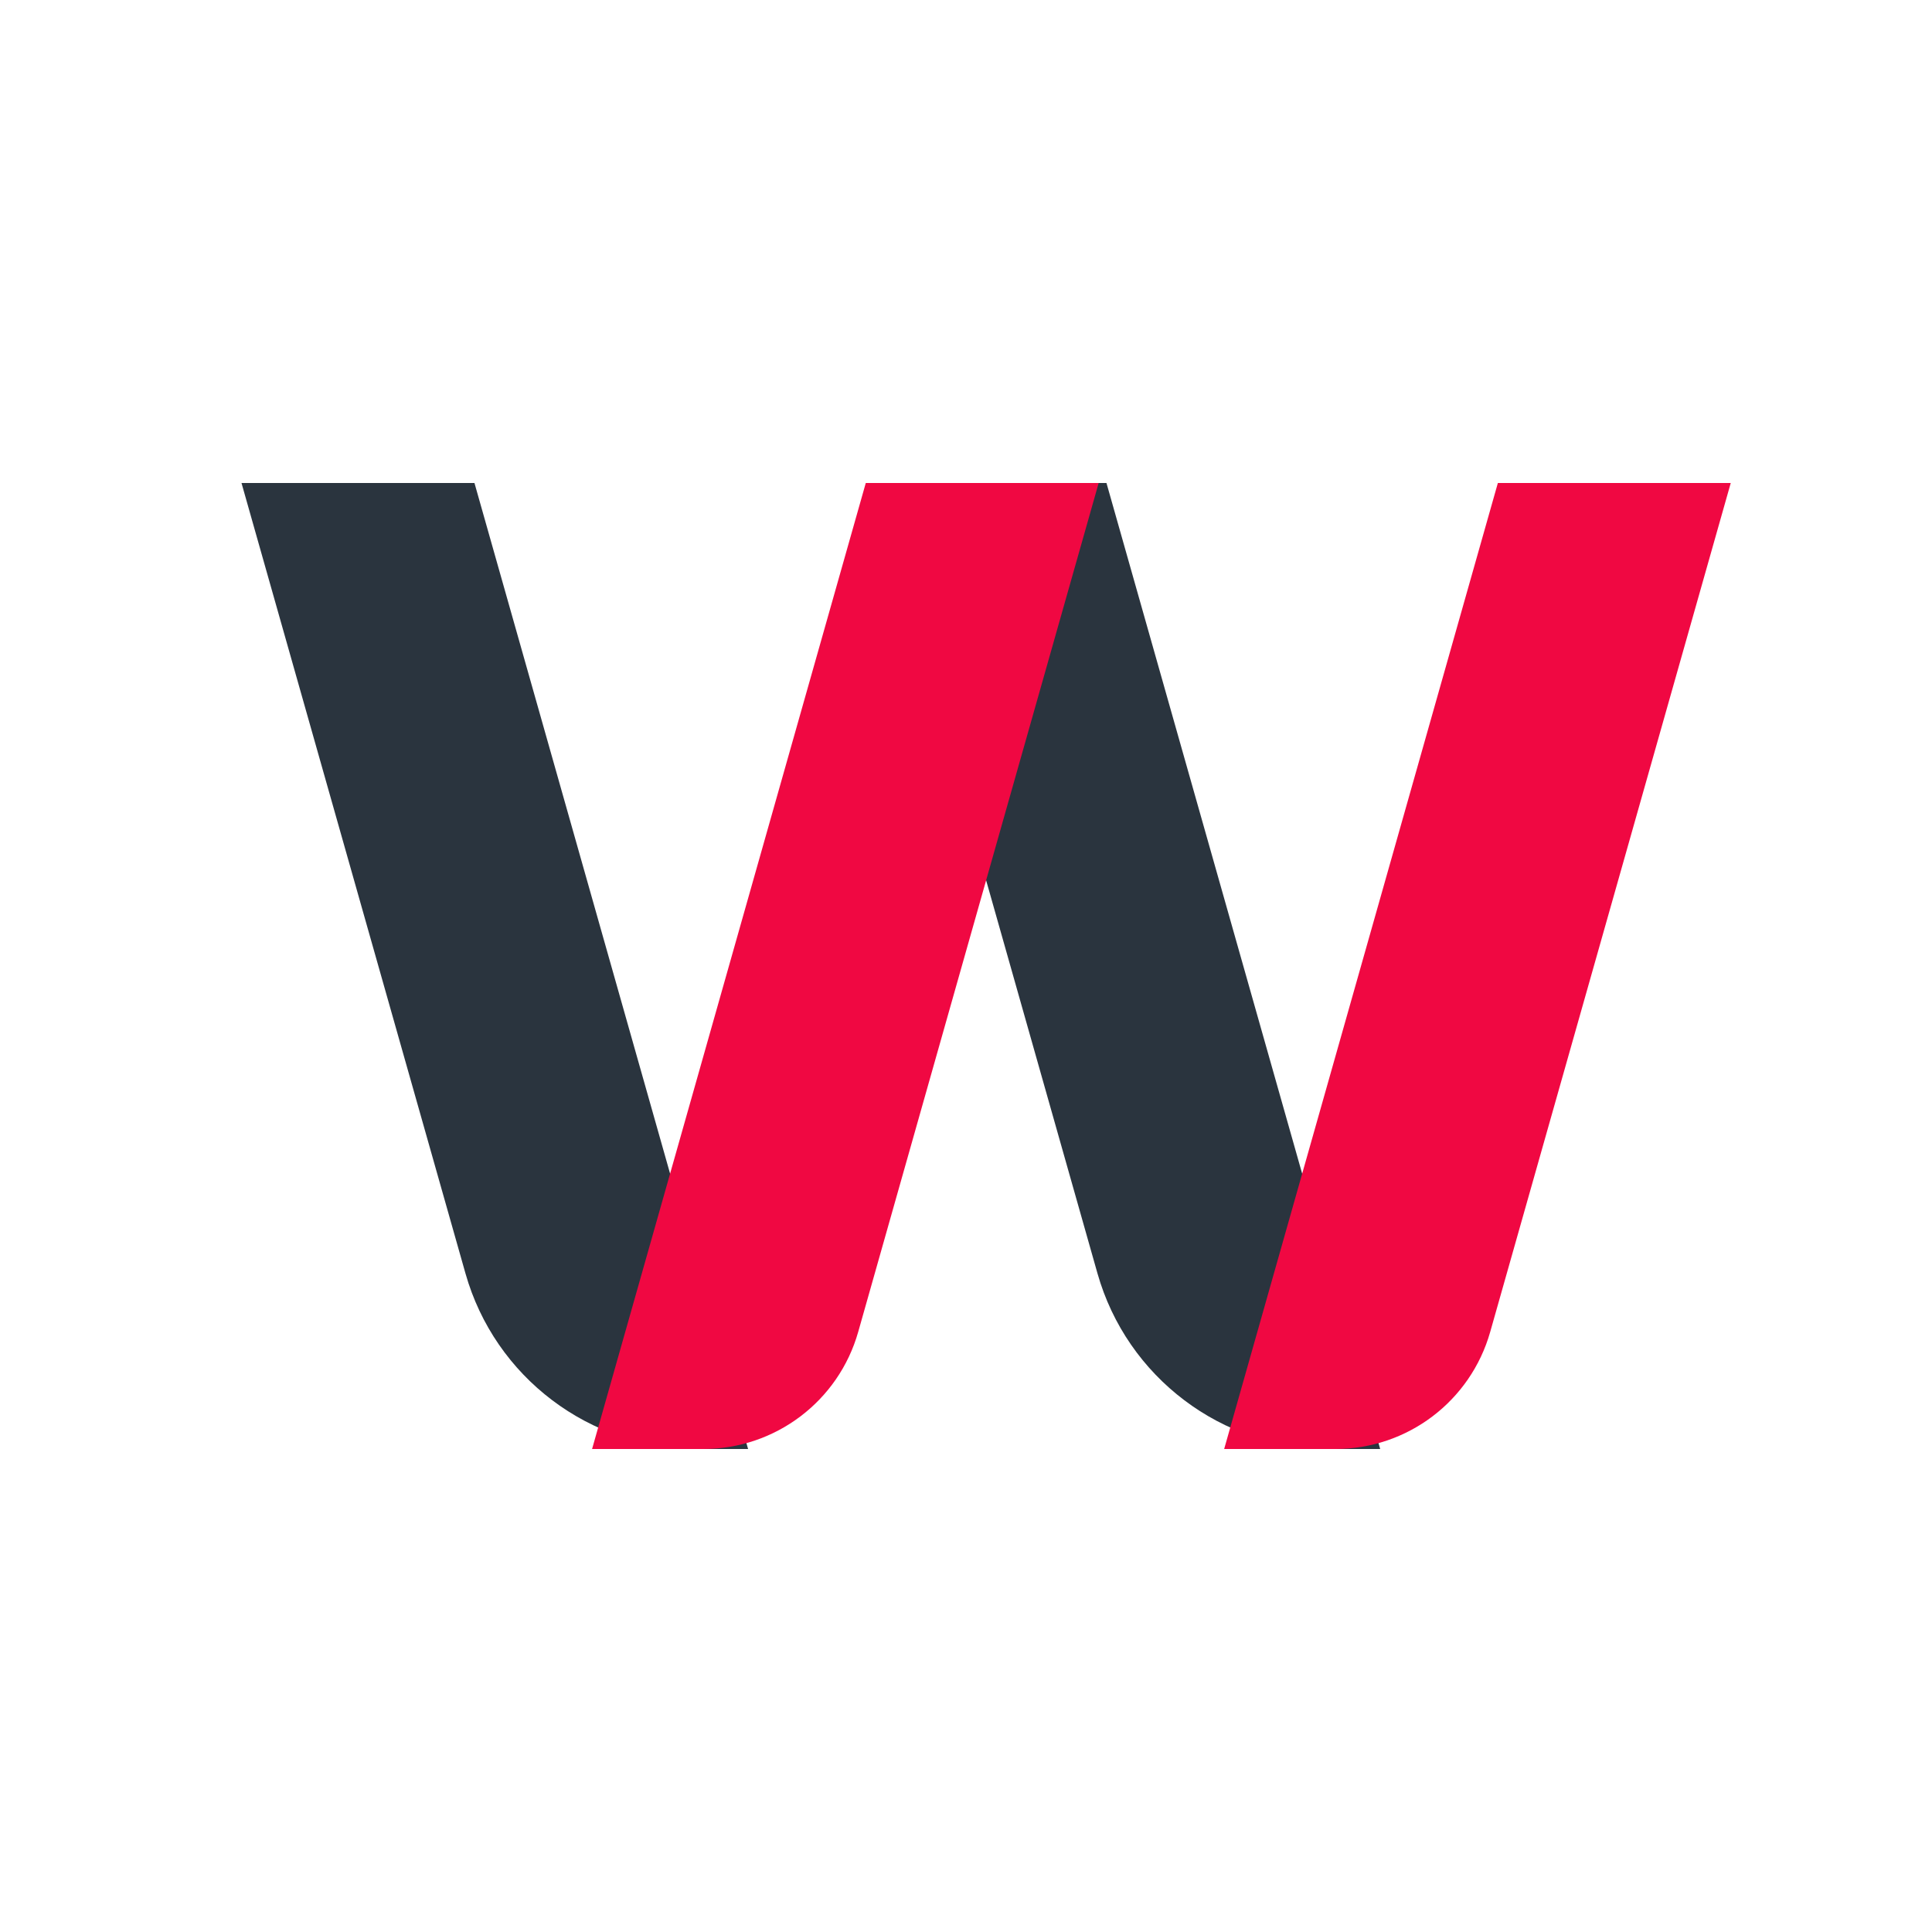 <svg width="24" height="24" viewBox="0 0 24 24" fill="none" xmlns="http://www.w3.org/2000/svg">
    <path d="M10.852 6H13.745L17.145 18H16.52C15.178 18 13.999 17.109 13.633 15.818L10.852 6Z" fill="#2A343E"/>
    <path d="M21.5 6H18.607L15.207 18H16.588C17.483 18 18.268 17.406 18.512 16.545L21.5 6Z" fill="#F00842"/>
    <path d="M3 6H5.894L9.293 18H8.668C7.326 18 6.147 17.109 5.782 15.818L3 6Z" fill="#2A343E"/>
    <path d="M13.648 6H10.755L7.355 18H8.736C9.631 18 10.417 17.406 10.661 16.545L13.648 6Z" fill="#F00842"/>
</svg>
